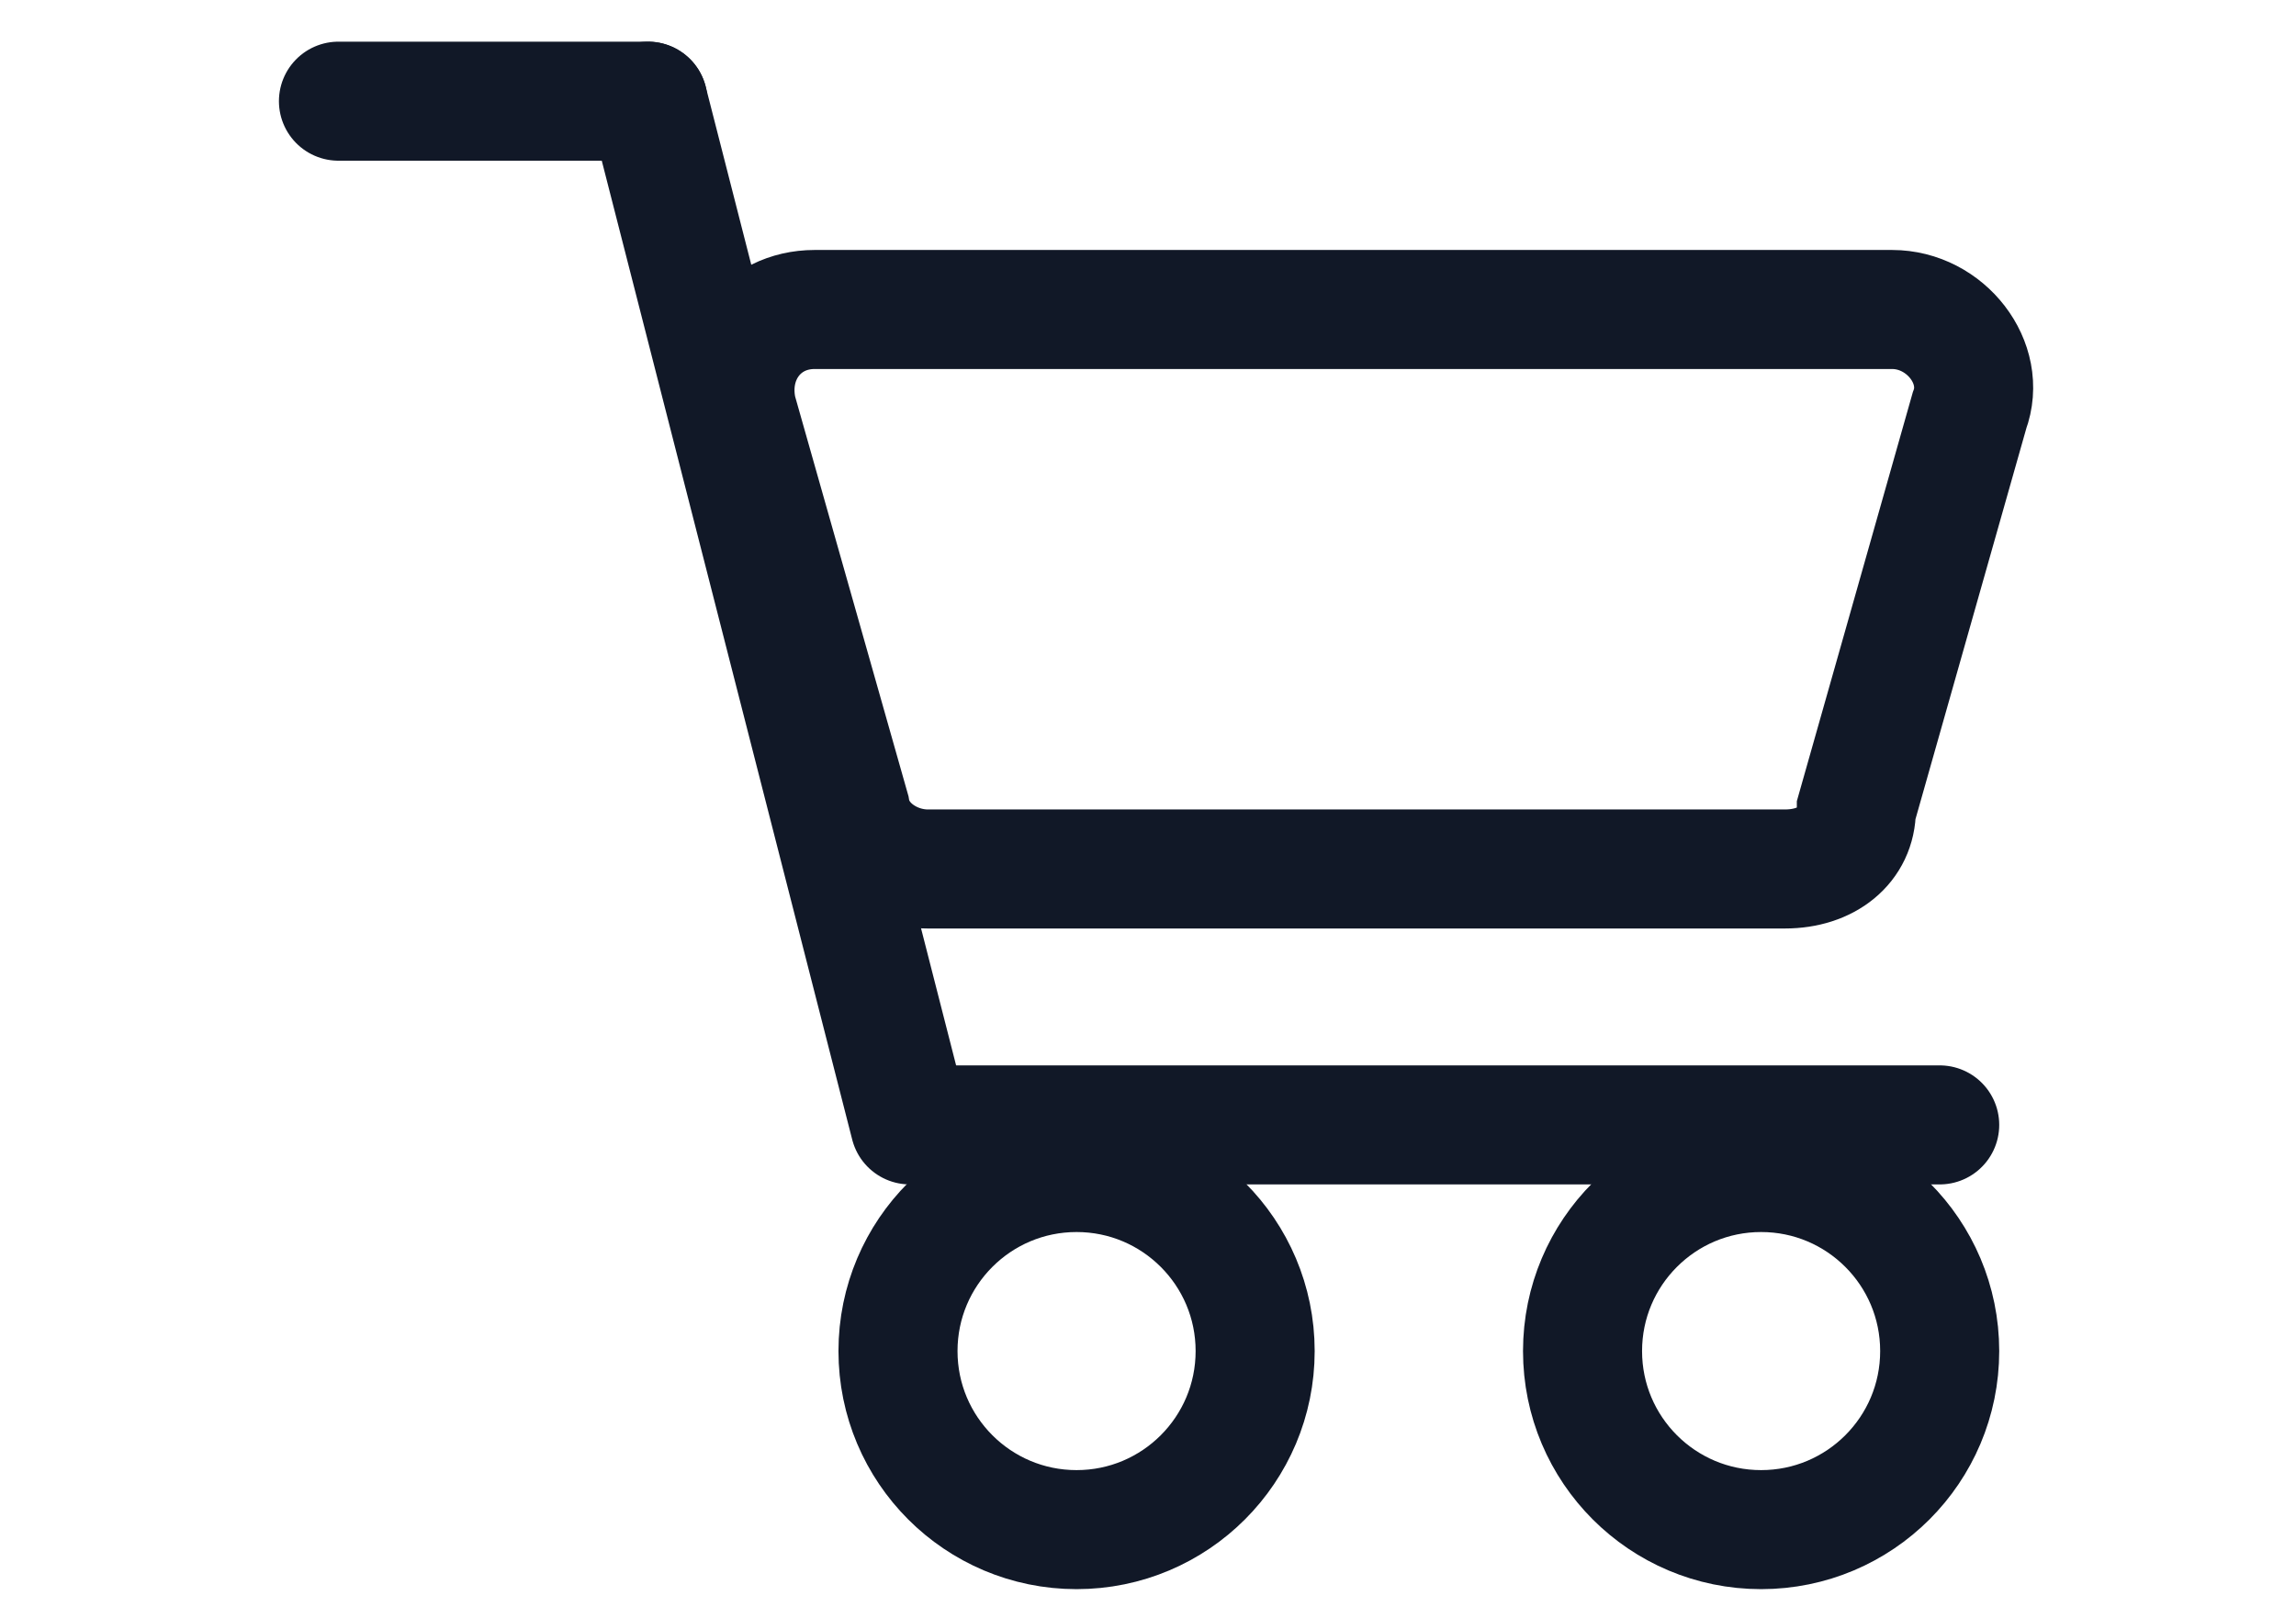<svg fill="none" height="21" viewBox="0 0 30 27" width="30" xmlns="http://www.w3.org/2000/svg">
    <path d="M1.4 1.7H6.6" stroke="#111827" stroke-linecap="round" stroke-miterlimit="10" stroke-width="2"/>
    <path d="M6.6 1.7L11 18.9" stroke="#111827" stroke-linecap="round" stroke-miterlimit="10" stroke-width="2"/>
    <path d="M11.8 18.9H28.3" stroke="#111827" stroke-linecap="round" stroke-miterlimit="10" stroke-width="2"/>
    <path d="M13.8 25.7C15.457 25.7 16.8 24.357 16.8 22.7C16.8 21.043 15.457 19.7 13.8 19.7C12.143 19.7 10.8 21.043 10.8 22.7C10.8 24.357 12.143 25.7 13.8 25.7Z" stroke="#111827" stroke-linecap="round" stroke-miterlimit="10" stroke-width="2"/>
    <path d="M25.3 25.7C26.957 25.7 28.3 24.357 28.3 22.7C28.3 21.043 26.957 19.7 25.3 19.7C23.643 19.7 22.3 21.043 22.3 22.7C22.3 24.357 23.643 25.7 25.3 25.7Z" stroke="#111827" stroke-linecap="round" stroke-miterlimit="10" stroke-width="2"/>
    <path d="M25.7 14.6H11.3C10.7 14.6 10.1 14.2 10 13.6L8.1 6.9C7.9 6 8.5 5.2 9.4 5.2H27.5C28.4 5.2 29.1 6.1 28.8 6.9L26.9 13.6C26.9 14.2 26.4 14.6 25.7 14.6Z" stroke="#111827" stroke-linecap="round" stroke-miterlimit="10" stroke-width="2"/>
</svg>
